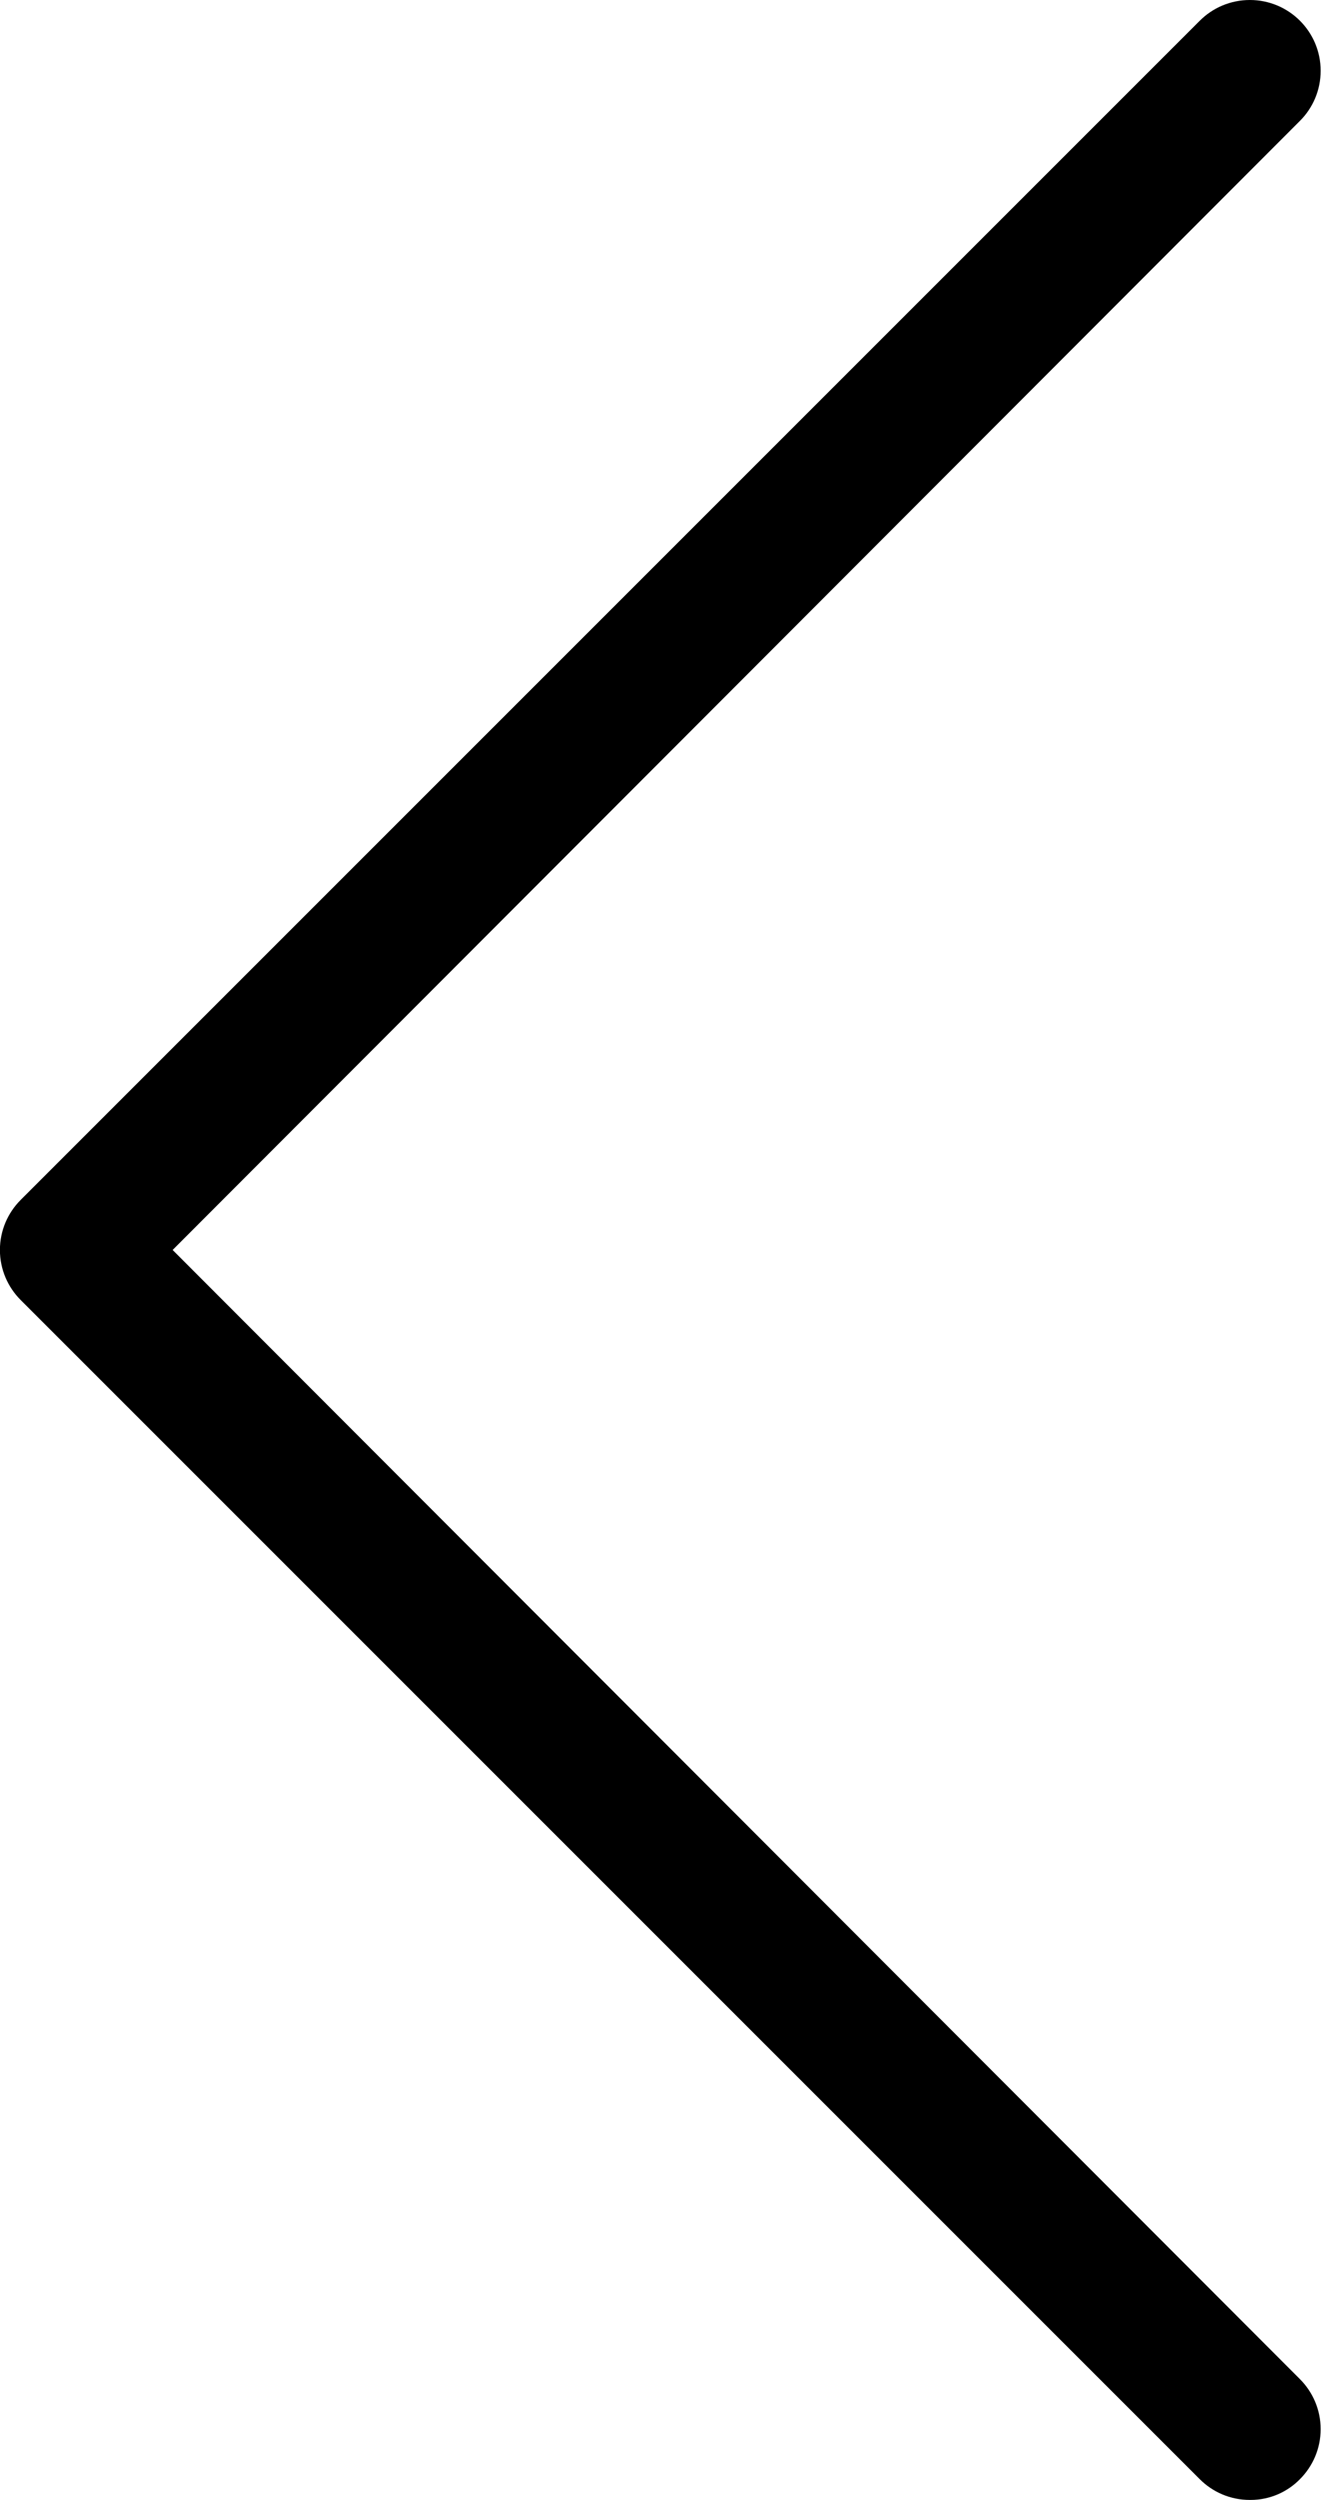 <?xml version="1.0" encoding="utf-8"?>
<!-- Generated by IcoMoon.io -->
<!DOCTYPE svg PUBLIC "-//W3C//DTD SVG 1.1//EN" "http://www.w3.org/Graphics/SVG/1.1/DTD/svg11.dtd">
<svg version="1.1" xmlns="http://www.w3.org/2000/svg" xmlns:xlink="http://www.w3.org/1999/xlink" width="17" height="32" viewBox="0 0 17 32">
<path d="M2.21 16l14.431-14.453c0.164-0.164 0.265-0.391 0.265-0.641 0-0.501-0.406-0.906-0.906-0.906-0.25 0-0.477 0.101-0.641 0.265l-15.094 15.094c-0.164 0.164-0.266 0.391-0.266 0.641s0.102 0.477 0.266 0.641l15.094 15.094c0.164 0.164 0.39 0.265 0.64 0.265 0 0 0 0 0 0 0.003 0 0.006 0 0.010 0 0.247 0 0.471-0.102 0.631-0.265 0.164-0.164 0.266-0.391 0.266-0.641s-0.102-0.477-0.266-0.641z"></path>
</svg>
